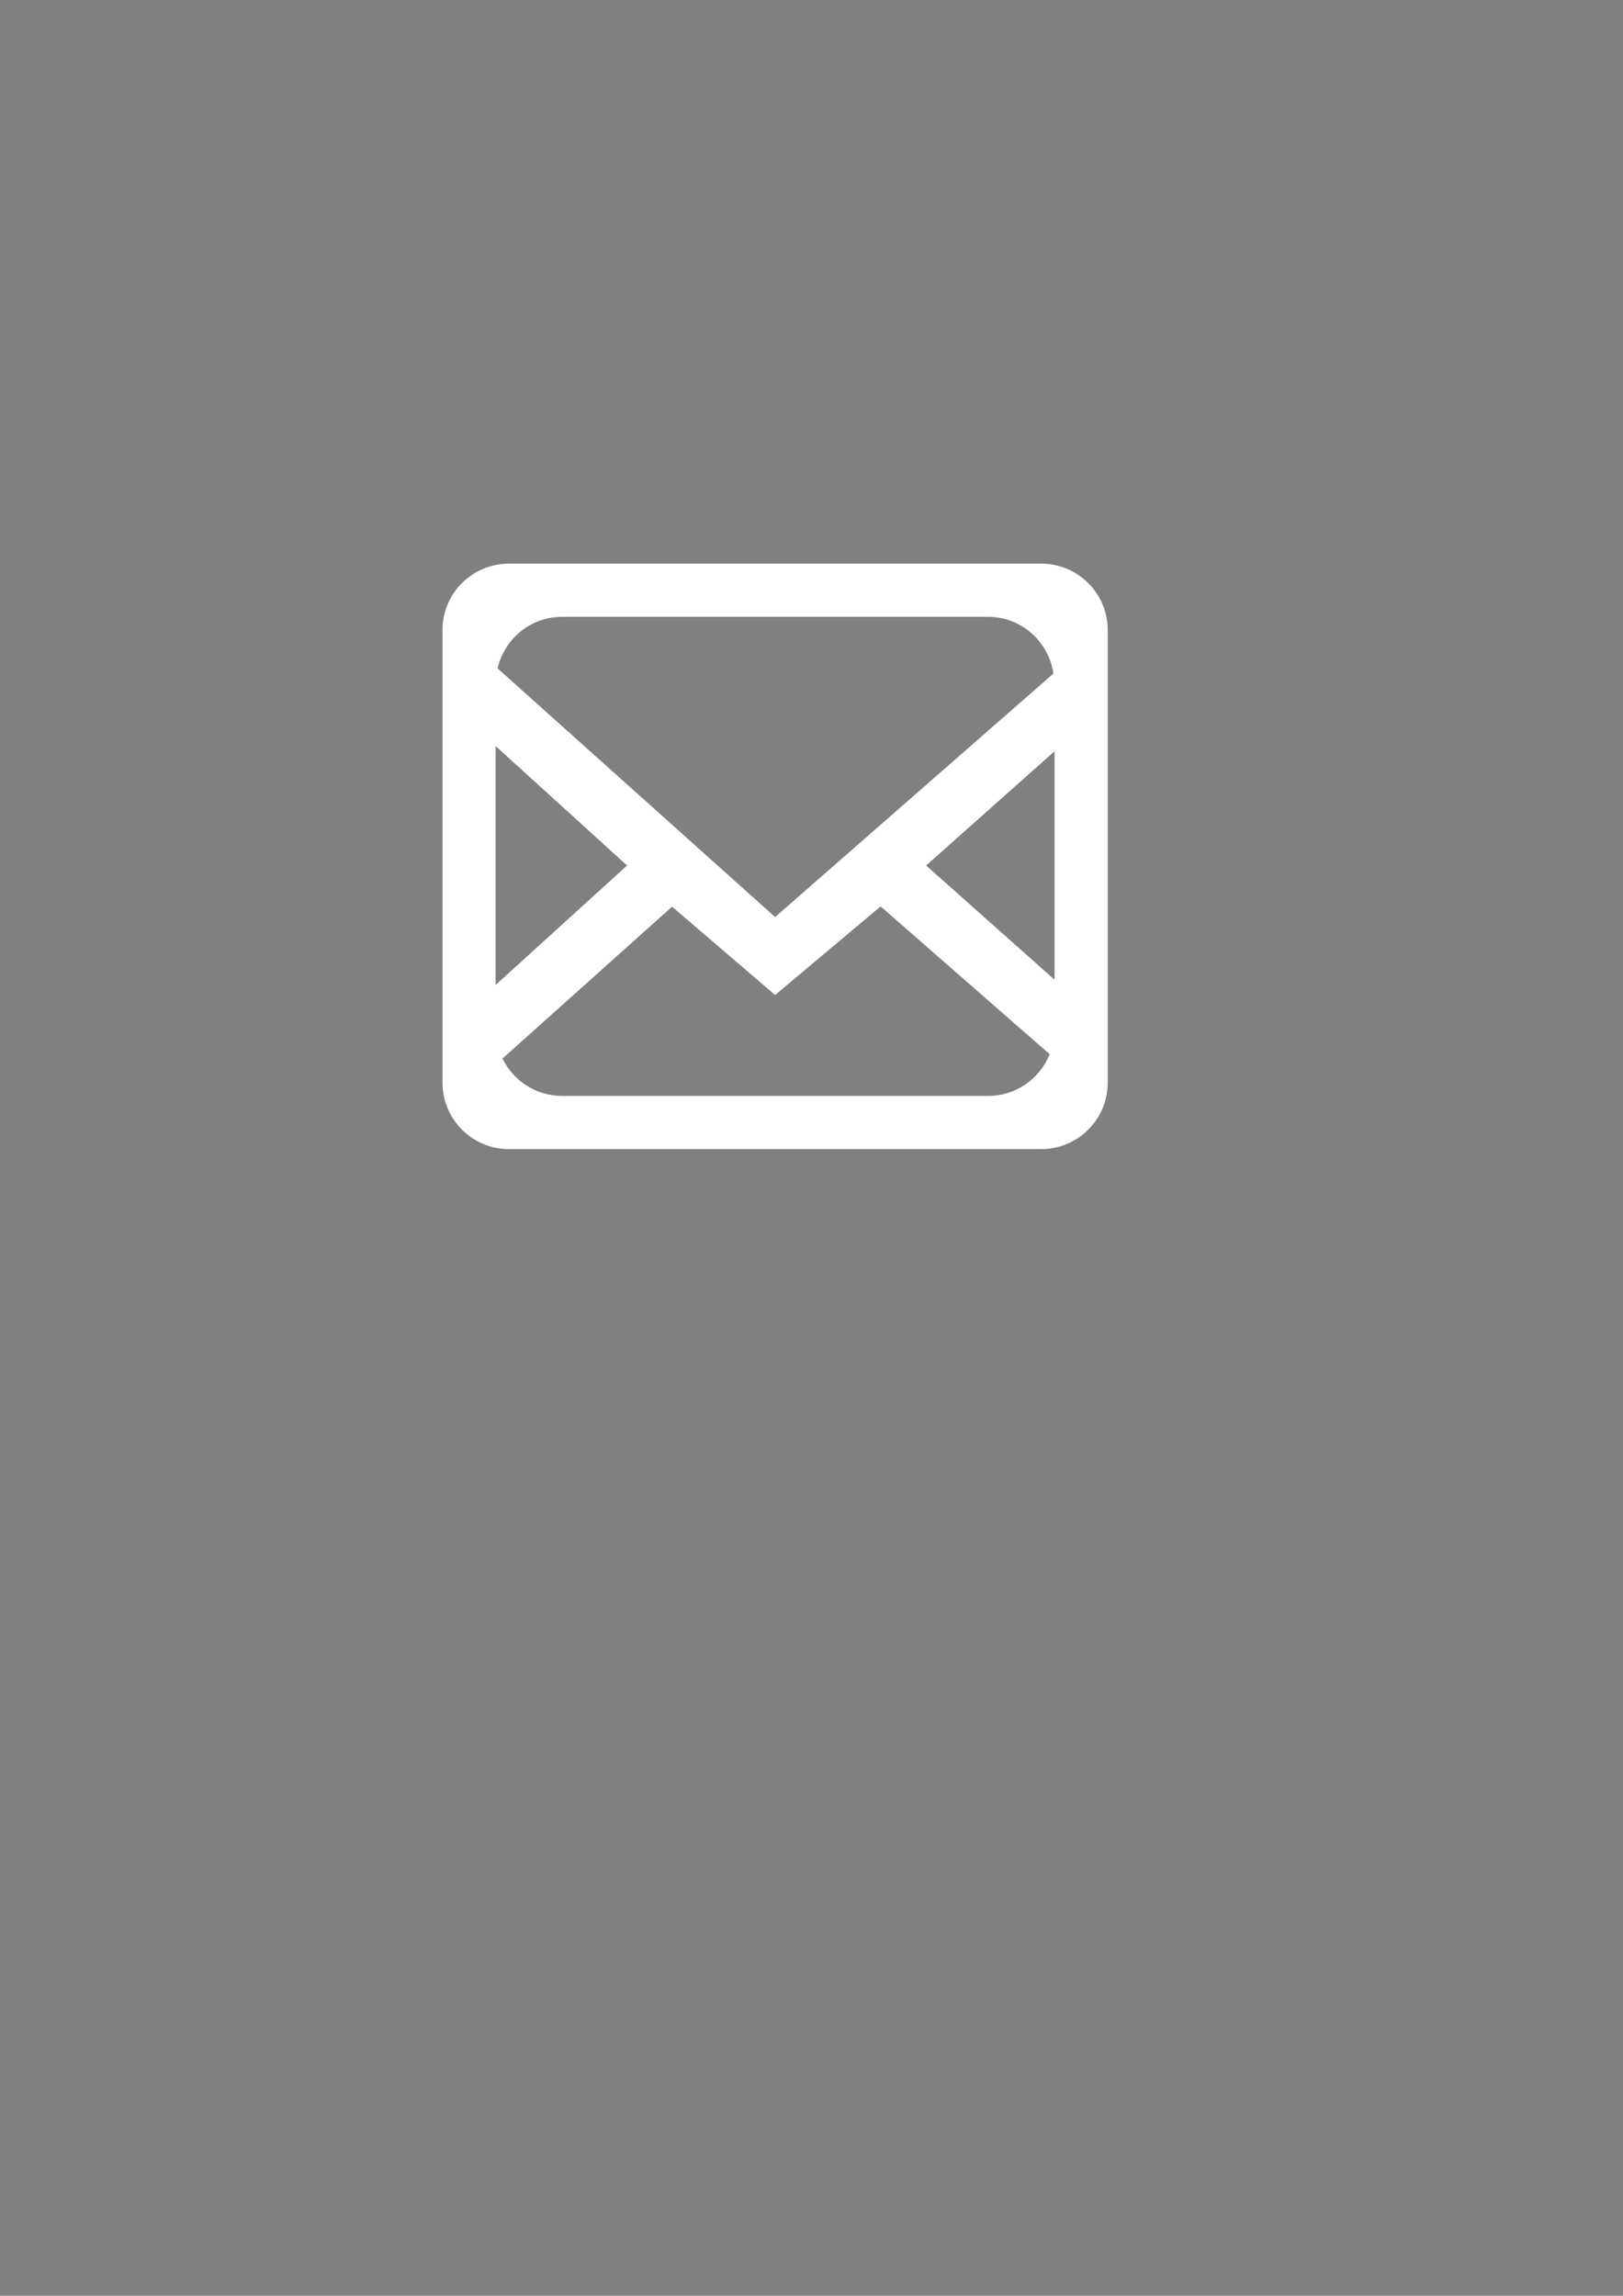 <?xml version="1.0" encoding="utf-8"?>
<!-- Generator: Adobe Illustrator 18.0.0, SVG Export Plug-In . SVG Version: 6.00 Build 0)  -->
<!DOCTYPE svg PUBLIC "-//W3C//DTD SVG 1.1//EN" "http://www.w3.org/Graphics/SVG/1.1/DTD/svg11.dtd">
<svg version="1.1" id="Ebene_1" xmlns="http://www.w3.org/2000/svg" xmlns:xlink="http://www.w3.org/1999/xlink" x="0px" y="0px"
	 viewBox="0 0 595.3 841.9" enable-background="new 0 0 595.3 841.9" xml:space="preserve">
<rect x="0" y="0" width="595.3" height="841.9" fill="#808080" stroke="none"/>
<g>
	<g>
		<path d="M-1899.6,282.9h-270.1c-7.1,0-13-6-13-13c0-7.1,6-13,13-13h270.1c7.1,0,13,6,13,13C-1886.2,277-1892.1,282.9-1899.6,282.9
			z"/>
	</g>
	<g>
		<path d="M-2034.6,282.9c-6,0-10.8-3.7-12.6-9.7l-16-61.4l-149.9-97.5c-6-4.1-7.8-11.9-3.7-17.9c4.1-6,11.9-7.8,17.9-3.7
			l158.5,103.1l19,70.7c1.9,7.1-2.2,14.1-8.9,16C-2032,282.9-2033.5,282.9-2034.6,282.9z"/>
	</g>
	<g>
		<path d="M-1966.2,678h-138c-6,0-11.2-4.1-12.6-10l-74.4-355.3c-0.7-3.7,0-7.8,2.2-10.8c2.2-3,6-4.8,10-4.8h287.6
			c4.1,0,7.8,1.9,10,4.8c2.2,3,3.7,7.1,2.2,10.8l-74.4,355.3C-1954.7,673.9-1960.2,678-1966.2,678z M-2094.2,652.4h117.2l69.2-329.3
			H-2163L-2094.2,652.4z"/>
	</g>
</g>
<g>
	<g>
		<path d="M-1167.5,277.3c-34.6,0-63.2-27.9-63.2-63.2c0-34.6,27.9-63.2,63.2-63.2c34.6,0,63.2,27.9,63.2,63.2
			S-1132.9,277.3-1167.5,277.3z M-1167.5,177.6c-20.1,0-36.8,16.7-36.8,36.8s16.7,36.8,36.8,36.8c20.1,0,36.8-16.7,36.8-36.8
			C-1130.3,194-1147,177.6-1167.5,177.6z"/>
	</g>
	<g>
		<path d="M-1387,585.8h-1.1c-3.7,0-86.3-5.2-110.9-7.1c-14.1-1.1-52.5-4.1-52.5-36.5c0-7.8,3.7-32.7,45.4-35
			c22-1.1,77.4-5.2,96-6.7l41.7-60.3l21.6,14.9l-48.7,70.3l-6,0.7c-0.7,0-75.5,5.2-102.3,6.7c-3.7,0-20.8,1.9-20.8,9.7
			c0,1.9,0,8.2,27.9,10c23.8,1.9,103.4,6.7,110.1,7.1c6.7,0,12.6-3.7,16.7-9.7l43.9-63.2l21.6,14.9l-43.9,63.2
			C-1358,578-1372.1,585.8-1387,585.8z"/>
	</g>
	<g>
		<path d="M-1276.1,709.7L-1276.1,709.7c-3.7,0-7.8-0.7-11.2-2.2c-11.2-4.8-27.5-21.6-4.8-75.5l35.7-88.2l-87.4-58.4
			c-35.7-30.5-25.7-59.5-10-87.1l0.7-0.7l56.6-84.1l-26-6l-70.7,37.6c-6,3.7-17.1,7.8-27.5,7.8c-12.6,0-18.6-6-20.8-9.7
			c-10-14.9-4.1-32.7,17.9-51.7l0.7-0.7l72.5-55.8c8.2-6,19-7.8,29-6l87.4,19c6,1.1,11.2,4.1,16,7.8l42.8,29
			c15.6,10.8,8.9,37.6,2.2,46.9l-70.7,113.8l66.2,45.4c17.1,11.9,23.8,34.6,14.9,52.8l-0.7,0.7l-60.6,115.3
			C-1242.3,694-1258.3,709.7-1276.1,709.7z M-1276.9,683.6c0.7,0,0.7,0,0.7,0c1.1,0,10.8-1.1,29-34.6l60.3-115c3-7.8,0.7-16-6-20.8
			l-87.1-59.5l84.5-135.1c1.9-2.2,3-9.7,3-12.6l-42.8-29c-1.9-1.1-3.7-2.2-5.2-3l-87.4-19c-3-0.7-6.7,0-8.9,1.9l-71.4,54.7
			c-8.9,7.8-12.6,13-13,15.6c4.1,0,10-1.9,13.8-4.1l0.7-0.7l79.6-42.4l73.3,16l-77.4,115c-14.1,24.6-15.6,36.5,4.1,53.6l103.4,68.5
			l-43.9,108.3C-1281,671.7-1278,681.8-1276.9,683.6z"/>
	</g>
	<g>
		<path d="M-1166,441h-1.1c-14.1-1.9-26-13.8-30.9-24.6l-19.7-46.5l23.8-10l19,46.5c1.9,4.1,6,8.2,9.7,8.9c8.9,0,61.4-1.1,76.3-2.2
			c17.9-1.1,23.8-3.7,25.7-4.8c0-2.2-2.2-4.1-19.7-5.2l-69.6-6l-39.8-90l23.8-10.8l33.5,76.3l54.3,4.8c15.6,1.1,44.6,3,43.5,33.5
			c-1.1,26-37.9,27.9-49.9,28.6c-16.7,1.1-76.3,2.2-78.5,2.2L-1166,441z"/>
	</g>
</g>
<g>
	<path d="M1387-240.9c-6.7,0-11.9-4.1-12.6-10.8l-52.8-285.7l-24.9,84.1c-1.9,5.2-6.7,9.7-12.6,9.7h-154.8v-26H1274l37.9-126.1
		c1.9-6,7.1-9.7,13-9.7c6,0.7,10.8,4.8,11.9,10.8l48.4,260.1l64.7-455.4c1.1-6.7,6.7-11.2,12.6-11.2c6.7,0,11.9,4.8,13,10.8
		l63.6,381.7l36.8-55.4c2.2-3.7,6.7-6,10.8-6h126.9v26h-119.8l-51,76.3c-3,4.1-8.2,6.7-13.8,5.2c-5.2-1.1-8.9-5.2-10-10.8
		l-55.4-331.1L1399.2-252C1398.9-245.8,1393.7-240.9,1387-240.9L1387-240.9z"/>
</g>
<g>
	<g>
		<g>
			<path d="M717.3-358.1c-0.7,0-1.9,0-2.2,0c-0.7,0-1.9,0-2.2,0l0,0C641.5-360,592-399,580.1-464.1c-8.9-51.3,10-102.3,42.8-121.3
				c0-75.5,0-201.7,0.7-255.2C624.7-912,682-931,712.1-931c0.7,0,81.1,0,83.3,97.1c1.1,44.6,0.7,103.1,0.7,164.8
				c0,27.9-0.7,55.4-0.7,82.2c36.5,19,57.3,73.3,48.4,126.9C832.6-397.6,785.8-360,717.3-358.1L717.3-358.1L717.3-358.1z
				 M712.1-905.4c-6.7,0-61.8,2.2-63.2,64.7c-0.7,55.4-0.7,188.6-0.7,263v8.9l-8.2,3c-26,9.7-42.4,54.3-34.6,96.4
				c4.1,24.9,23.8,83.3,109.4,84.5c81.1-1.1,99.3-56.6,103.4-80.4c7.8-43.9-11.2-91.5-39.8-101.9l-8.9-3v-8.9c0-29,0-60.3,0.7-91.2
				c0.7-61.8,0.7-120.2-0.7-164.4C767.2-902.8,718.1-905.4,712.1-905.4z"/>
		</g>
	</g>
	<g>
		<path d="M712.1-412.4c-40.6,0-73.3-32.7-73.3-73.3s32.7-73.3,73.3-73.3s73.3,32.7,73.3,73.3C784.7-445.2,751.9-412.4,712.1-412.4z
			 M712.1-532.2c-26,0-46.9,20.8-46.9,46.9c0,26,20.8,46.9,46.9,46.9c26,0,46.9-20.8,46.9-46.9S737.4-532.2,712.1-532.2z"/>
	</g>
	<g>
		<path d="M712.1-532.2c-7.1,0-13-6-13-13v-257.1c0-7.1,6-13,13-13c7.1,0,13,6,13,13v257.1C724.4-538.2,719.2-532.2,712.1-532.2z"/>
	</g>
	<g>
		<path d="M573.7-839.9h-42.4c-7.1,0-13-6-13-13c0-7.1,6-13,13-13h42.4c7.1,0,13,6,13,13C587.1-845.9,581.1-839.9,573.7-839.9z"/>
	</g>
	<g>
		<path d="M573.7-723.1h-42.4c-7.1,0-13-6-13-13s6-13,13-13h42.4c7.1,0,13,6,13,13C586.4-729.1,581.1-723.1,573.7-723.1z"/>
	</g>
	<g>
		<path d="M573.7-607h-42.4c-7.1,0-13-6-13-13s6-13,13-13h42.4c7.1,0,13,6,13,13S581.1-607,573.7-607z"/>
	</g>
</g>
<g>
	<path d="M7823.5,615.2c-4.8,0-8.9-1.9-11.9-5.2l-149.9-174.2c-5.2-6.7-4.8-16,1.9-22c6.7-5.2,16-4.8,22,1.9l135.8,157l216.2-359
		c4.1-7.1,14.1-9.7,21.6-5.2c7.4,4.5,9.7,14.1,5.2,21.6l-227.3,377.3c-2.2,4.1-7.1,7.1-11.9,7.8
		C7824.7,615.2,7823.9,615.2,7823.5,615.2z"/>
</g>
<g>
	<g>
		<path d="M4362.2,544.8l-9.7-2.2c-17.1-4.8-36.5-7.8-55.4-8.9c-19-1.1-38.7-1.1-56.6,1.1l-9.7,1.1l-3.7-8.9
			c-11.9-29.8-17.1-66.6-14.1-104.9c6.7-85.6,48.7-150.7,99.3-150.7c1.1,0,3,0,4.1,0c51.7,3.7,87.1,75.5,80.4,164.4
			c-3,37.9-13,74.4-29.8,101.9L4362.2,544.8z M4273.3,506.5c8.2,0,16.7,0.7,24.9,1.1c17.1,1.1,34.6,3.7,50.6,7.8
			c11.9-22.7,19-51.7,21.6-82.2c5.2-71.4-20.8-133.9-56.6-136.2c-0.7,0-1.9,0-2.2,0c-30.9,0-67.7,51.3-73.3,126.9
			c-2.2,30.5,1.1,59.5,9.7,84.1C4256.2,506.5,4265.1,506.5,4273.3,506.5z"/>
	</g>
	<g>
		<path d="M4302.7,716.4c-37.6,0-69.2-48.4-70.7-110.1c0-6,0-11.9,0-17.1l0.7-11.9l133.2-4.1l1.1,11.9c0.7,6,1.1,11.9,1.1,17.1
			c1.9,63.2-26,113.1-64.7,115L4302.7,716.4z M4257.3,601.8c0,1.1,0,2.2,0,3.7c1.9,49.9,24.9,85.2,44.6,85.2h0.7
			c20.1-0.7,41.7-36.8,39.8-88.2c0-1.1,0-2.2,0-3.7L4257.3,601.8z"/>
	</g>
	<g>
		<path d="M4505,369.2l-4.8-8.2c-16-27.5-26.8-63.6-29.8-101.9c-7.1-88.2,28.6-160,79.6-163.7c1.1,0,3,0,4.1,0
			c50.6,0,93,64.7,99.3,150.7c3,37.9-2.2,75.5-14.1,104.9l-3.7,8.9l-9.7-1.1c-17.9-1.9-36.8-2.2-56.6-1.1
			c-19.8,1.1-37.9,4.8-55.4,8.9L4505,369.2z M4554.4,121.1c-0.7,0-1.9,0-2.2,0c-35.7,2.2-61.8,64.7-56.6,136.2
			c2.2,30.5,9.7,58.8,21.6,82.2c16-3.7,32.7-6,50.6-7.8c17.1-1.1,34.6-1.1,51.3,0c8.2-24.6,11.2-53.6,9.7-84.1
			C4622.9,172,4585.7,121.1,4554.4,121.1z"/>
	</g>
	<g>
		<path d="M4564.5,541.1h-1.1c-38.7-1.1-67.3-51.7-64.7-115c0-6,0.7-11.9,1.1-17.1l1.1-11.9l133.2,4.1l0.7,11.9
			c0.7,6,0.7,11.9,0,17.1C4632.9,492.4,4602.1,541.1,4564.5,541.1z M4523.9,423.9c0,1.1,0,2.2,0,3.7c-1.9,51.3,19.7,87.1,39.8,88.2
			h0.7c19.7,0,43.5-35,44.6-85.2c0-1.1,0-2.2,0-3.7L4523.9,423.9z"/>
	</g>
</g>
<g>
	<g>
		<g>
			<path d="M-88.2-514.8h-210.2c-3.7,0-6.7-1.1-8.9-3.7c-2.2-2.2-3.7-6-3.7-9.7c0-2.2,1.9-212.1,0-335.2
				c-0.7-41.7,8.9-72.5,27.9-91.5c18.6-18.6,40.9-22.7,57.3-22.7c12.6,0,21.6,2.2,22,2.2c6,1.9,9.7,6.7,9.7,12.6
				c0,63.6,45.4,116.8,108.3,126.9c6.7,1.1,10.8,6.7,10.8,13v294.7C-75.2-520.7-81.1-514.8-88.2-514.8z M-285-541.2h183.8v-271.6
				c-66.2-15.2-113.8-71-118.3-139.1c-11.2-1.1-30.5,0-45.4,14.1c-14.1,14.1-20.8,39.4-20.8,73.3
				C-283.5-757.7-284.6-588.8-285-541.2z"/>
		</g>
		<g>
			<path d="M169.7-514.8H-40.9c-7.1,0-13-6-13-13v-294.7c0-6.7,4.8-11.9,10.8-13c63.2-10,109-63.2,109-126.9c0-6.7,4.8-11.9,11.2-13
				c1.9,0,45.4-6.7,76.6,24.9c19.7,19.7,29,48.7,29,87.1c0,112.4,0,335.2,0,335.2c0,3.7-1.1,6.7-3.7,8.9
				C176.4-515.9,172.6-514.8,169.7-514.8z M-27.9-541.2h183.8c0-49.5,0-226.2,0-322.2c0-30.9-7.1-54.3-22-68.5
				c-14.1-14.1-32-17.1-43.9-17.9C84.8-882.3,37.2-826.9-28.3-812C-27.9-812-27.9-541.2-27.9-541.2z"/>
		</g>
		<g>
			<path d="M-63.2-850c-65.5,0-118.3-52.8-118.3-118.3s52.8-118.3,118.3-118.3s118.3,52.8,118.3,118.3S2.2-850-63.2-850z
				 M-63.2-1061.3c-51.3,0-92.3,41.7-92.3,92.3c0,51.3,41.7,92.3,92.3,92.3c51.3,0,92.3-41.7,92.3-92.3
				C29-1019.6-12.6-1061.3-63.2-1061.3z"/>
		</g>
	</g>
	<g>
		<rect x="-76.3" y="-1074.3" width="26" height="32"/>
	</g>
	<g>
		<rect x="10" y="-981.7" width="32" height="26"/>
	</g>
	<g>
		<rect x="-168.5" y="-981.7" width="32" height="26"/>
	</g>
	<g>
		<path d="M-61.8-957.1L-48-972c0,0-58.4-51.3-63.6-45.4C-116.8-1011.8-61.8-957.1-61.8-957.1"/>
	</g>
	<g>
		<circle cx="-60.6" cy="-969" r="17.9"/>
	</g>
</g>
<g>
	<g>
		<g>
			<path d="M-1427.6-753.6c7.8-4.1,15.6-7.8,23.8-10c0-1.1-0.7-2.2-1.1-3.7C-1413-762.9-1420.5-758.8-1427.6-753.6L-1427.6-753.6z"
				/>
		</g>
		<g>
			<path d="M-1501.9-554.6c-17.1,19-39.4,42.4-47.6,51.7c0,0-1.1,0.7-1.9,1.1c0-0.7-1.1-1.1-1.9-1.9
				c-46.5-52.8-123.9-142.9-123.9-225.1c0-69.6,56.6-126.1,126.1-126.1c49.9,0,93,29,113.1,70.7c7.1-4.8,14.1-8.9,22-12.6
				c-24.9-49.9-76.3-84.1-135.1-84.1c-83.3,0-151.1,66.6-151.1,151.1c0,88.2,75.5,178.6,131,241.8c0,0,8.9,10,20.1,10h1.1
				c10.8,0,19.7-10,20.1-10c6.7-7.8,24.6-26.8,39.4-42.8C-1495.2-537.5-1498.9-545.6-1501.9-554.6z"/>
		</g>
	</g>
	<g>
		<path d="M-1345.3-789.7c-83.3,0-151.1,66.6-151.1,151.1c0,88.2,75.5,178.6,131,241.8c0,0,8.9,10,20.1,10h1.1
			c10.8,0,19.7-10,20.1-10c55.4-63.2,131-153.7,131-241.8C-1194.3-722.7-1261.2-789.7-1345.3-789.7 M-1343.5-413.6
			c0,0-1.1,0.7-1.9,1.1c0-0.7-1.1-1.1-1.9-1.9c-46.5-52.8-123.9-142.9-123.9-225.1c0-69.6,56.6-126.1,126.1-126.1
			S-1219-709-1219-639.5C-1219.2-556.4-1297-467.1-1343.5-413.6"/>
	</g>
</g>
<g>
	<g>
		<path fill="#FFFFFF" d="M429.7,1100.3c-25.7,0-46.5-20.8-46.5-46.5s20.8-46.5,46.5-46.5c25.7,0,46.5,20.8,46.5,46.5
			S455.4,1100.3,429.7,1100.3z M429.7,1022.2c-17.1,0-31.6,14.1-31.6,31.6c0,17.1,14.1,31.6,31.6,31.6c17.5,0,31.6-14.1,31.6-31.6
			C461.3,1036.3,447.2,1022.2,429.7,1022.2z"/>
	</g>
	<g>
		<path fill="#FFFFFF" d="M541,1053.8c0,30.5-12.6,58.4-32.7,78.5l11.2,11.2c23.1-23.1,36.8-54.7,36.8-90c0-35-14.1-66.6-36.8-90
			l-11.2,11.2C528.7,995.4,541,1023.3,541,1053.8"/>
	</g>
	<g>
		<path fill="#FFFFFF" d="M319.2,1053.8c0-30.5,12.6-58.4,32.7-78.5l-11.2-11.2c-23.1,23.1-37.6,54.7-37.6,90
			c0,35,14.1,66.6,37.6,90L352,1133C331.5,1112.2,319.2,1083.9,319.2,1053.8"/>
	</g>
	<g>
		<path fill="#FFFFFF" d="M501.2,1053.8c0,19.7-7.8,37.6-20.8,50.6l11.2,11.2c16-16,25.7-37.6,25.7-61.8c0-23.8-9.7-45.8-25.7-61.8
			l-11.2,11.2C493.3,1016.2,501.2,1034.1,501.2,1053.8"/>
	</g>
	<g>
		<path fill="#FFFFFF" d="M358.3,1053.8c0-19.7,7.8-37.6,20.8-50.6L368,992c-16,16-25.7,37.6-25.7,61.8c0,23.8,9.7,45.8,25.7,61.8
			l11.2-11.2C366.8,1091.4,358.3,1073.5,358.3,1053.8"/>
	</g>
	<g>
		<path fill="#FFFFFF" d="M429.7,1232.4c-4.1,0-7.1-3.7-7.1-7.1v-125.8c0-4.1,3.7-7.1,7.1-7.1c4.1,0,7.1,3.7,7.1,7.1v125.8
			C436.8,1229.4,433.8,1232.4,429.7,1232.4z"/>
	</g>
</g>
<g>
	<g>
		<path d="M-618-559h-309.5c-7.1,0-13-6-13-13v-309.5c0-7.1,6-13,13-13H-618c7.1,0,13,6,13,13V-572C-605-565-610.9-559-618-559z
			 M-914.5-585.1h283.9V-869h-283.9V-585.1z"/>
	</g>
	<g>
		<path d="M-698.3-639.4h-149.6c-7.1,0-13-6-13-13V-802c0-7.1,6-13,13-13h149.6c7.1,0,13,6,13,13v149.6
			C-685.3-644.6-691.3-639.4-698.3-639.4z M-834.5-664.7h123.9v-123.9h-123.9V-664.7z"/>
	</g>
	<g>
		<path d="M-877.3-928.5c-7.1,0-13-6-13-13v-60.3c0-7.1,6-13,13-13c7.1,0,13,6,13,13v60.3C-864.3-934.4-870.2-928.5-877.3-928.5z"/>
	</g>
	<g>
		<path d="M-772.7-928.5c-7.1,0-13-6-13-13v-60.3c0-7.1,6-13,13-13c7.1,0,13,6,13,13v60.3C-759.7-934.4-765.7-928.5-772.7-928.5z"/>
	</g>
	<g>
		<path d="M-667.8-928.5c-7.1,0-13-6-13-13v-60.3c0-7.1,6-13,13-13c7.1,0,13,6,13,13v60.3C-654.8-934.4-660.8-928.5-667.8-928.5z"/>
	</g>
	<g>
		<path d="M-877.3-432.2c-7.1,0-13-6-13-13v-60.3c0-7.1,6-13,13-13c7.1,0,13,6,13,13v60.3C-864.3-438.1-870.2-432.2-877.3-432.2z"/>
	</g>
	<g>
		<path d="M-772.7-432.2c-7.1,0-13-6-13-13v-60.3c0-7.1,6-13,13-13c7.1,0,13,6,13,13v60.3C-759.7-438.1-765.7-432.2-772.7-432.2z"/>
	</g>
	<g>
		<path d="M-667.8-432.2c-7.1,0-13-6-13-13v-60.3c0-7.1,6-13,13-13c7.1,0,13,6,13,13v60.3C-654.8-438.1-660.8-432.2-667.8-432.2z"/>
	</g>
	<g>
		<path d="M-493-818.4h-59.5c-7.1,0-13-6-13-13c0-7.1,6-13,13-13h59.5c7.1,0,13,6,13,13S-485.9-818.4-493-818.4z"/>
	</g>
	<g>
		<path d="M-493-713.8h-59.5c-7.1,0-13-6-13-13c0-7.1,6-13,13-13h59.5c7.1,0,13,6,13,13C-479.9-719.8-485.9-713.8-493-713.8z"/>
	</g>
	<g>
		<path d="M-493-608.9h-59.5c-7.1,0-13-6-13-13c0-7.1,6-13,13-13h59.5c7.1,0,13,6,13,13S-485.9-608.9-493-608.9z"/>
	</g>
	<g>
		<path d="M-990.4-818.4h-59.5c-7.1,0-13-6-13-13c0-7.1,6-13,13-13h59.5c7.1,0,13,6,13,13S-983.3-818.4-990.4-818.4z"/>
	</g>
	<g>
		<path d="M-990.4-713.8h-59.5c-7.1,0-13-6-13-13c0-7.1,6-13,13-13h59.5c7.1,0,13,6,13,13S-983.3-713.8-990.4-713.8z"/>
	</g>
	<g>
		<path d="M-990.4-608.9h-59.5c-7.1,0-13-6-13-13c0-7.1,6-13,13-13h59.5c7.1,0,13,6,13,13S-983.3-608.9-990.4-608.9z"/>
	</g>
</g>
<g>
	<g>
		<g>
			<path d="M2513.1-365.6l-71.4-40.9c-6-3.7-8.2-11.2-4.8-17.9c3.7-6,11.2-8.2,17.9-4.8l49.5,28.6c22.7-39.4,34.6-84.1,34.6-129.1
				c0-142.9-116.1-259.7-259.7-259.7c-89.3,0-171.5,45.4-219.1,120.2c-26,41.7-40.6,89.3-40.6,138.8c0,45.8,11.9,90,34.6,129.1
				l51.7-25.7c6.7-3,14.1-0.7,17.1,6c3,6.7,0.7,14.1-6,17.1l-73.3,35.7l-6-9.7c-29-45.8-44.6-99-44.6-152.9s15.6-107.2,43.9-152.9
				c52.8-82.6,142.9-132.8,241.1-132.8c157,0,285,128,285,285c0,54.7-15.6,108.3-45.4,154L2513.1-365.6z"/>
		</g>
		<g>
			<path d="M2451.7-627.5c-4.8,0-8.9-2.2-11.2-6.7c-3.7-6.7-1.1-14.1,5.2-17.9l54.3-29.8c6.7-3.7,14.1-1.1,17.9,5.2
				c3.7,6.7,1.1,14.1-5.2,17.9l-54.3,29.8C2456.2-627.9,2453.6-627.5,2451.7-627.5z"/>
		</g>
		<g>
			<path d="M2279.8-717.2c-7.1,0-13-6-13-13v-72.2c0-7.1,6-13,13-13c7.1,0,13,6,13,13v72.2C2292.8-723.1,2286.9-717.2,2279.8-717.2z
				"/>
		</g>
		<g>
			<path d="M2107.2-627.5c-2.2,0-4.8-0.7-6.7-1.9l-57.3-35.7c-6-3.7-7.8-11.9-4.1-17.9s11.9-7.8,17.9-4.1l57.3,35.7
				c6,3.7,7.8,11.9,4.1,17.9C2115.4-629,2111.3-627.5,2107.2-627.5z"/>
		</g>
	</g>
	<g>
		<path d="M2371.3-357.8h-173.7c-7.1,0-13-6-13-13c0-7.1,6-13,13-13h173.7c7.1,0,13,6,13,13C2384.4-363.7,2378.8-357.8,2371.3-357.8
			z"/>
	</g>
	<path d="M2279.8-592.1c-27.9,0-50.6,22.7-50.6,50.6c0,27.9,22.7,50.6,50.6,50.6c27.9,0,50.6-22.7,50.6-50.6
		C2330.4-569.4,2307.7-592.1,2279.8-592.1z M2279.8-514.8c-14.1,0-26-11.9-26-26s11.9-26,26-26s26,11.9,26,26
		C2305.9-526.7,2294-514.8,2279.8-514.8z"/>
	<g>
		<path d="M2269-565.4c-7.8,0-11.9,0-11.9,0l0.7,9.7C2260.1-560.2,2264.2-563.1,2269-565.4z"/>
		<path d="M2290.6-565.4c9.7,4.1,16,13,16,24.6c0,14.1-11.9,26-26,26c-8.2,0-15.6-4.1-20.1-10l1.1,17.1c0,0,219.1-19,218-40.9
			C2477.4-564.2,2352-566.1,2290.6-565.4z"/>
	</g>
</g>
<g>
	<g>
		<path d="M-483.3,255.4L-483.3,255.4c-26,0-49.9-16.7-58.8-41.7c-11.9-32.7,5.2-68.5,37.6-80.4c7.1-2.2,14.1-3.7,21.6-3.7
			c26,0,49.9,16.7,58.8,41.7c11.9,32.7-5.2,68.5-37.6,80.4C-469.2,254.3-476.2,255.4-483.3,255.4z M-483.3,155.3
			c-4.1,0-8.2,0.7-12.6,2.2c-19,7.1-29,27.9-22,46.9c5.2,14.1,19,24.6,34.6,24.6l0,0c4.1,0,8.2-0.7,12.6-2.2c19-7.1,29-27.9,22-46.9
			C-454.3,165.7-468,155.3-483.3,155.3z"/>
	</g>
	<g>
		<path d="M-631,709.7c-4.1,0-8.2-1.1-12.6-3.7c-31.6-17.9-16-45.8-7.8-60.6c2.2-4.1,4.8-8.2,6-11.9c11.2-28.6,27.9-78.5,29.8-83.3
			l20.1-76.3l24.9,6.7l-20.1,77.4c-0.7,2.2-17.9,54.7-30.5,85.6c-1.9,4.8-4.8,10-7.1,14.1c-11.2,20.1-8.9,21.6-2.2,25.7
			c6-3.7,17.9-24.6,23.1-35c24.9-44.6,27.9-49.9,27.9-49.9l2.2-4.1c8.2-16,11.2-22,16.7-37.6l8.9-23.8l24.6,8.9l-8.9,23.8
			c-6.7,17.9-9.7,24.6-20.1,45.4l-2.2,4.1h-0.7c-3,5.2-10,18.6-25.7,45.8c-14.9,26.8-24.9,43.5-39.8,47.6
			C-626.9,708.9-628.8,709.7-631,709.7z"/>
	</g>
	<g>
		<path d="M-465.1,707.8L-465.1,707.8c-11.2,0-26.8-7.8-52.5-64.7l-0.7-1.1l-18.6-55.4l-27.5-82.2c-37.9-16.7-38.7-46.5-33.5-76.3
			l16-78.5l-10.8,5.2l-42.4,48.7c-1.1,1.1-2.2,3-3.7,4.1c-10.8,14.1-20.1,25.7-32,25.7c-3.7,0-7.1-1.1-10-3.7
			c-24.6-17.9,4.1-69.6,5.2-72.2l0.7-0.7l46.5-75.2c6-8.2,20.8-17.1,30.9-19l60.3-17.1c6-0.7,11.9,0,17.9,1.9l50.6,12.6
			c17.9,4.8,21.6,32,18.6,43.5L-479.9,447l-4.8,19c0,22,0,22.7,2.2,44.6l32,93.4c8.9,31.6,17.9,87.4-6,100.1
			C-458.4,707.4-462.1,707.8-465.1,707.8z M-493.3,633.4c12.6,27.5,20.8,39.8,25.7,45.4c1.9-10,1.9-32.7-7.1-64.7l-32.7-95.2V517
			c-2.2-24.6-2.2-24.9-2.2-49.9v-1.9l5.2-22l30.9-143.6c0.7-3,0-9.7-1.9-12.6l-50.6-12.6c-1.9-0.7-3.7-1.1-4.8-0.7l-59.5,16.7
			c-3.7,0.7-11.9,6-14.1,8.2l-45.8,73.3c-4.8,8.2-8.2,17.9-10,25.7c1.1-1.9,2.2-3.7,3.7-4.8c1.9-1.9,3-3.7,4.1-5.2l0.7-0.7
			l45.8-52.5l63.6-33.5L-570.9,433c-4.8,27.9-2.2,39.8,22.7,49.5l6,2.2l32,94.1L-493.3,633.4z"/>
	</g>
	<g>
		<path d="M-332.2,464.5c-10,0-23.1-4.1-40.6-9.7c-2.2-0.7-5.2-1.9-7.1-2.2c-20.8-6.7-58.4-23.8-60.3-24.6l-3-1.1l-1.9-3
			c-4.1-5.2-4.8-6.7-5.2-7.1c-0.7-0.7-0.7-0.7-6-8.2l-0.7-1.1l-0.7-1.9l-22.7-54.3l23.8-10l22,52.5c3,4.1,4.1,5.2,4.1,6
			c0.7,0.7,1.1,1.9,4.1,5.2c9.7,4.1,37.6,16.7,54.3,22c2.2,0.7,4.8,1.9,7.8,2.2c4.8,1.9,13,4.1,20.8,6.7c-10.8-10-32-21.6-43.5-26.8
			c-8.2-4.1-14.9-7.8-20.1-11.2l-2.2-1.9l-26-45.4l-40.6-66.2l22-13.8l40.9,66.6l23.1,40.6c4.1,2.2,9.7,5.2,15.6,8.2
			c28.6,14.9,63.6,33.5,63.6,60.3c0,6-2.2,10.8-7.1,13.8C-322.2,463.4-326.7,464.5-332.2,464.5z"/>
	</g>
</g>
<g>
	<g>
		<path d="M6139,691.1c-144.7,0-262.7-117.9-262.7-262.7s117.9-262.7,262.7-262.7s262.7,117.9,262.7,262.7
			C6402,552.7,6289.7,691.1,6139,691.1z M6139,191c-130.2,0-237,106-237,237s106,237,237,237c133.2,0,237-127.2,237-237
			C6376,297.8,6269.2,191,6139,191z"/>
	</g>
	<g>
		<path d="M6245.4,515.1c-2.2,0-5.2-0.7-7.1-2.2l-106.4-73.7c-3.7-2.2-5.2-6.7-5.2-10.8V281.1c0-7.1,6-13,13-13c7.1,0,13,6,13,13
			v140.6l100.5,69.6c6,4.1,7.1,11.9,3.7,17.9C6253.2,513.2,6249.5,515.1,6245.4,515.1z"/>
	</g>
	<g>
		<path d="M6389,441h-39.4c-7.1,0-13-6-13-13c0-7.1,6-13,13-13h39.4c7.1,0,13,6,13,13C6402,435.1,6396.1,441,6389,441z"/>
	</g>
	<g>
		<path d="M5929.5,441h-40.6c-7.1,0-13-6-13-13c0-7.1,6-13,13-13h40.6c7.1,0,13,6,13,13C5942.6,435.1,5937,441,5929.5,441z"/>
	</g>
	<g>
		<path d="M6139,691.1c-7.1,0-13-6-13-13v-40.9c0-7.1,6-13,13-13c7.1,0,13,6,13,13V678C6152,685.1,6146.1,691.1,6139,691.1z"/>
	</g>
	<g>
		<path d="M6139,232.3c-7.1,0-13-6-13-13v-40.6c0-7.1,6-13,13-13c7.1,0,13,6,13,13v40.9C6152,226.4,6146.1,232.3,6139,232.3z"/>
	</g>
</g>
<g id="Expanded_1_">
	<g>
		<g>
			<g>
				<path d="M6834.7,494.6c-4.1,0-7.8-1.9-10-4.8l-88.5-102.3c-4.8-6-4.1-14.1,1.1-19c5.2-4.8,14.1-4.1,19,1.1l76.6,88.5l63.6-99
					c4.1-6.7,12.6-8.2,18.6-4.1c6.7,4.1,8.2,12.6,4.1,18.6l-73.3,113.8c-2.2,3.7-6,6-10.8,6C6835.5,494.6,6835.5,494.6,6834.7,494.6
					z"/>
			</g>
		</g>
		<g>
			<g>
				<path d="M7362.7,528.1c-4.1,0-8.9-1.9-11.2-6L7286,425l-75.2,90c-4.8,6-13,6.7-19,1.9c-6-4.8-6.7-13-1.9-19l87.1-103.4
					c3-3.7,6.7-5.2,11.2-4.8c4.1,0,8.2,2.2,10.8,6l75.5,112.4c4.1,6,2.2,14.9-3.7,19C7367.5,527.4,7365.3,528.1,7362.7,528.1z"/>
			</g>
		</g>
		<g>
			<g>
				<path d="M7058,671.7c-63.2,0-124.3-24.6-170.8-70.3c-5.2-5.2-5.2-13.8,0-19c5.2-5.2,13.8-5.2,19,0
					c53.6,52.8,129.1,73.7,201.7,56.6c106.4-24.9,177.8-126.1,165.6-235.1c-0.7-7.1,4.8-14.1,11.9-14.9c7.8-1.1,14.1,4.8,14.9,11.9
					c14.1,122.8-66.2,235.9-185.7,264.2C7096.3,669.8,7076.9,671.7,7058,671.7z"/>
			</g>
		</g>
		<g>
			<g>
				<path d="M6834.7,494.6c-6,0-11.9-4.1-13-10.8c-14.9-63.2-4.1-128.7,29.8-183.8c33.9-55.4,88.2-94.1,151.1-109
					c87.4-20.8,178.6,8.2,238.9,75.5c4.8,5.2,4.1,14.1-1.1,19c-5.2,4.8-14.1,4.1-19-1.1c-52.8-60.3-134.7-85.6-212.1-67.3
					c-55.8,13-104.2,47.6-134.7,97.1s-39.8,107.2-26,163.7c1.9,7.1-3,14.9-10,16C6837.3,494.6,6835.8,494.6,6834.7,494.6z"/>
			</g>
		</g>
	</g>
</g>
<g>
	<g>
		<path d="M5284.8,627.1c-101.9,0-212.1-22-212.1-70.3v-5.6l40.6-37.6V374.4c0-107.2,71.4-185.3,169.7-185.3
			c98.3,0,169.7,78.1,169.7,185.3v138.8l44.6,37.6v6C5496.5,604.7,5387.1,627.1,5284.8,627.1z M5100.6,561.6
			c10,15.6,74.4,39.8,184.5,39.8c109,0,173.4-23.8,183.8-39.4l-42.8-36.5V374.4c0-92.3-60.3-158.9-143.6-158.9
			c-83.3,0-143.6,66.6-143.6,158.9v150.7L5100.6,561.6z"/>
	</g>
	<g>
		<path d="M5333.5,639c0,21.6-22.7,39.4-51.3,39.4c-27.9,0-51.3-17.1-51.3-39.4H5333.5z"/>
		<path d="M5282.9,680.6c-29.8,0-53.6-18.6-53.6-41.7v-2.2h107.2v2.2C5336.5,662,5311.9,680.6,5282.9,680.6z M5234.5,641.9
			c1.9,19,22.7,33.9,48.4,33.9c25.7,0,46.5-14.9,48.4-33.9H5234.5z"/>
	</g>
	<g>
		<path d="M5303,202.6v-20.1c0-10-8.9-18.6-20.8-18.6c-11.2,0-20.8,8.2-20.8,18.6v20.8"/>
		<path d="M5306,202.6h-5.2v-20.1c0-8.9-8.2-16-17.9-16c-10,0-17.9,7.1-17.9,16v20.8h-5.2v-20.8c0-11.2,10-20.8,23.1-20.8
			c12.6,0,23.1,9.7,23.1,20.8V202.6L5306,202.6z"/>
	</g>
</g>
<path id="inbox_1_" fill="#FFFFFF" d="M381.9,421.4H186.7c-13.5,0-24.4-10.9-24.4-24.4V231.1c0-13.5,10.9-24.4,24.4-24.4h195.2
	c13.5,0,24.4,10.9,24.4,24.4V397C406.3,410.5,395.4,421.4,381.9,421.4z M206.2,401.9h156.2c10.3,0,19-6.3,22.6-15.3l-62-54.2
	l-38.7,32.5l-37.8-32.4l-62.2,55.7C188.2,396.2,196.5,401.9,206.2,401.9z M339.7,317.4l47.1,41.9v-83.8L339.7,317.4z M230,317.4
	l-48.2-43.8v87.6L230,317.4z M362.4,226.2H206.2c-11.6,0-21.2,8.1-23.7,18.9l101.8,91.2L386.4,247
	C384.6,235.2,374.6,226.2,362.4,226.2z"/>
</svg>
